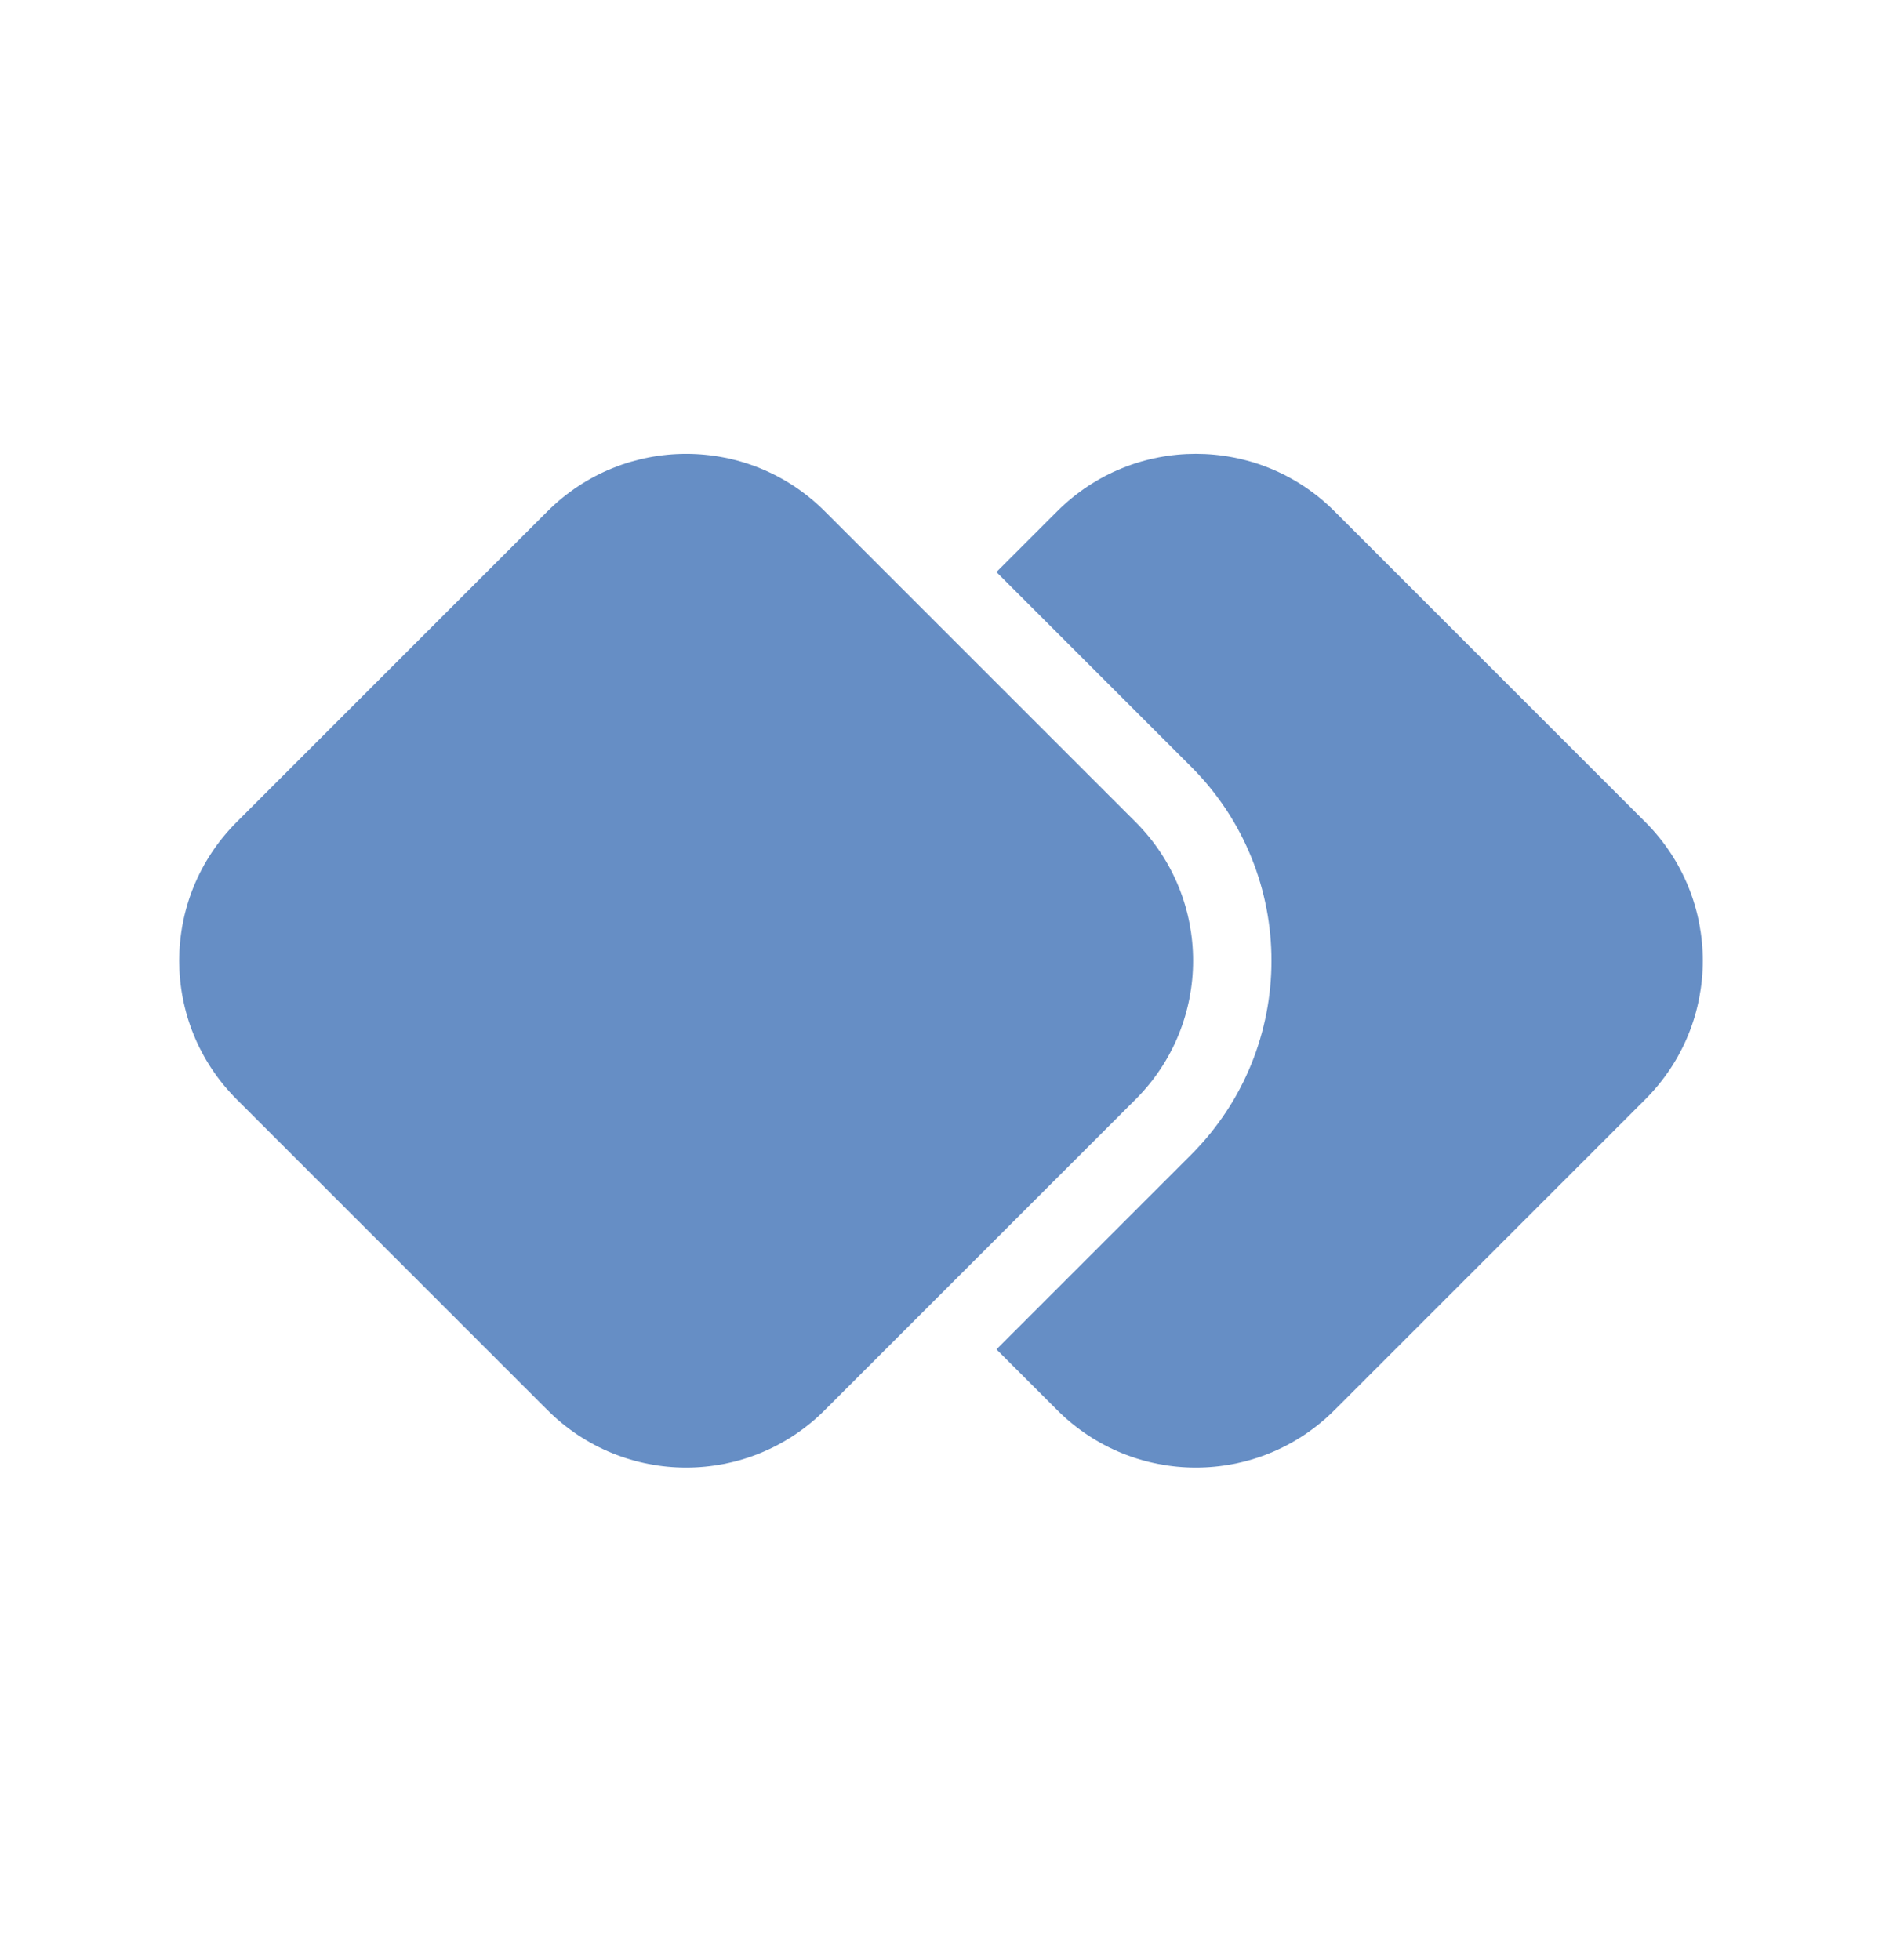 <svg width="24" height="25" viewBox="0 0 24 25" fill="none" xmlns="http://www.w3.org/2000/svg">
<path d="M13.482 17.985L12.707 17.21L15.189 14.728C16.556 13.361 16.556 11.145 15.189 9.778L12.707 7.296L13.482 6.521C14.459 5.544 16.041 5.544 17.018 6.521L20.982 10.485C21.959 11.462 21.959 13.044 20.982 14.021L17.018 17.985C16.041 18.962 14.459 18.962 13.482 17.985Z" fill="#668EC5"/>
<path d="M14.482 14.021C15.459 13.044 15.459 11.462 14.482 10.485L10.518 6.521C9.541 5.544 7.959 5.545 6.982 6.521L3.018 10.485C2.041 11.462 2.041 13.044 3.018 14.021L6.982 17.985C7.959 18.962 9.541 18.962 10.518 17.985L14.482 14.021Z" fill="#668EC5"/>
</svg>

